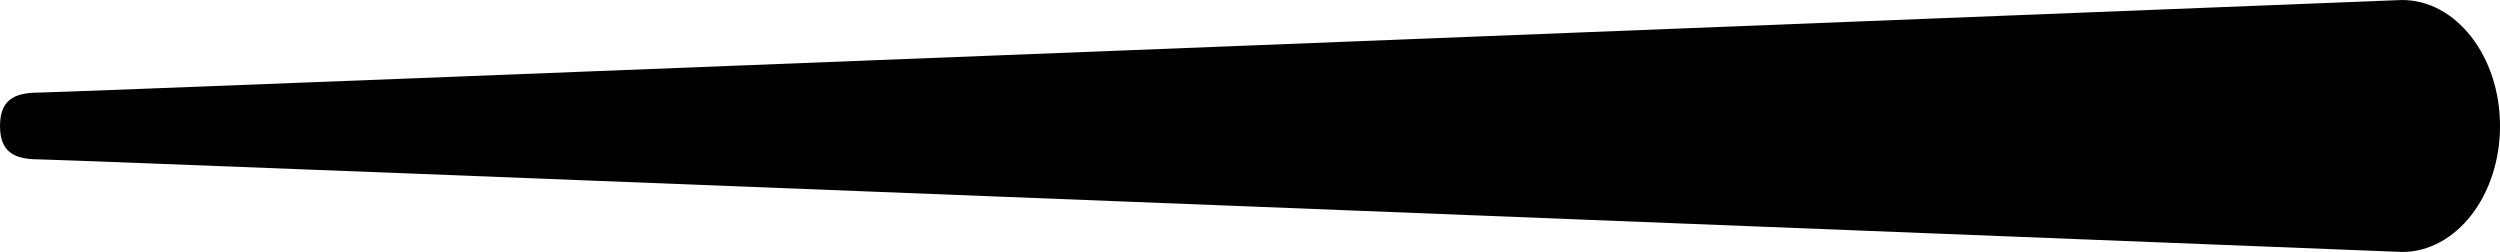 <?xml version="1.0" encoding="UTF-8" standalone="no"?>
<!-- Created with Inkscape (http://www.inkscape.org/) -->

<svg
   width="195.392mm"
   height="19.693mm"
   viewBox="0 0 195.392 19.693"
   version="1.1"
   id="svg1"
   xmlns="http://www.w3.org/2000/svg"
   xmlns:svg="http://www.w3.org/2000/svg">
  <defs
     id="defs1" />
  <g
     id="layer1"
     transform="translate(-7.553,-126.466)">
    <path
       id="path1-8"
       style="stroke:none;stroke-width:0.821"
       d="m 195.295,126.466 c 4.225,0 7.651,4.408 7.651,9.846 0,5.438 -3.425,9.846 -7.651,9.846 0,0 -182.663,-7.229 -184.47,-7.229 -1.807,0 -3.272,-0.292 -3.272,-2.617 0,-2.325 1.465,-2.617 3.272,-2.617 1.807,0 184.47,-7.229 184.47,-7.229 z" />
  </g>
</svg>
